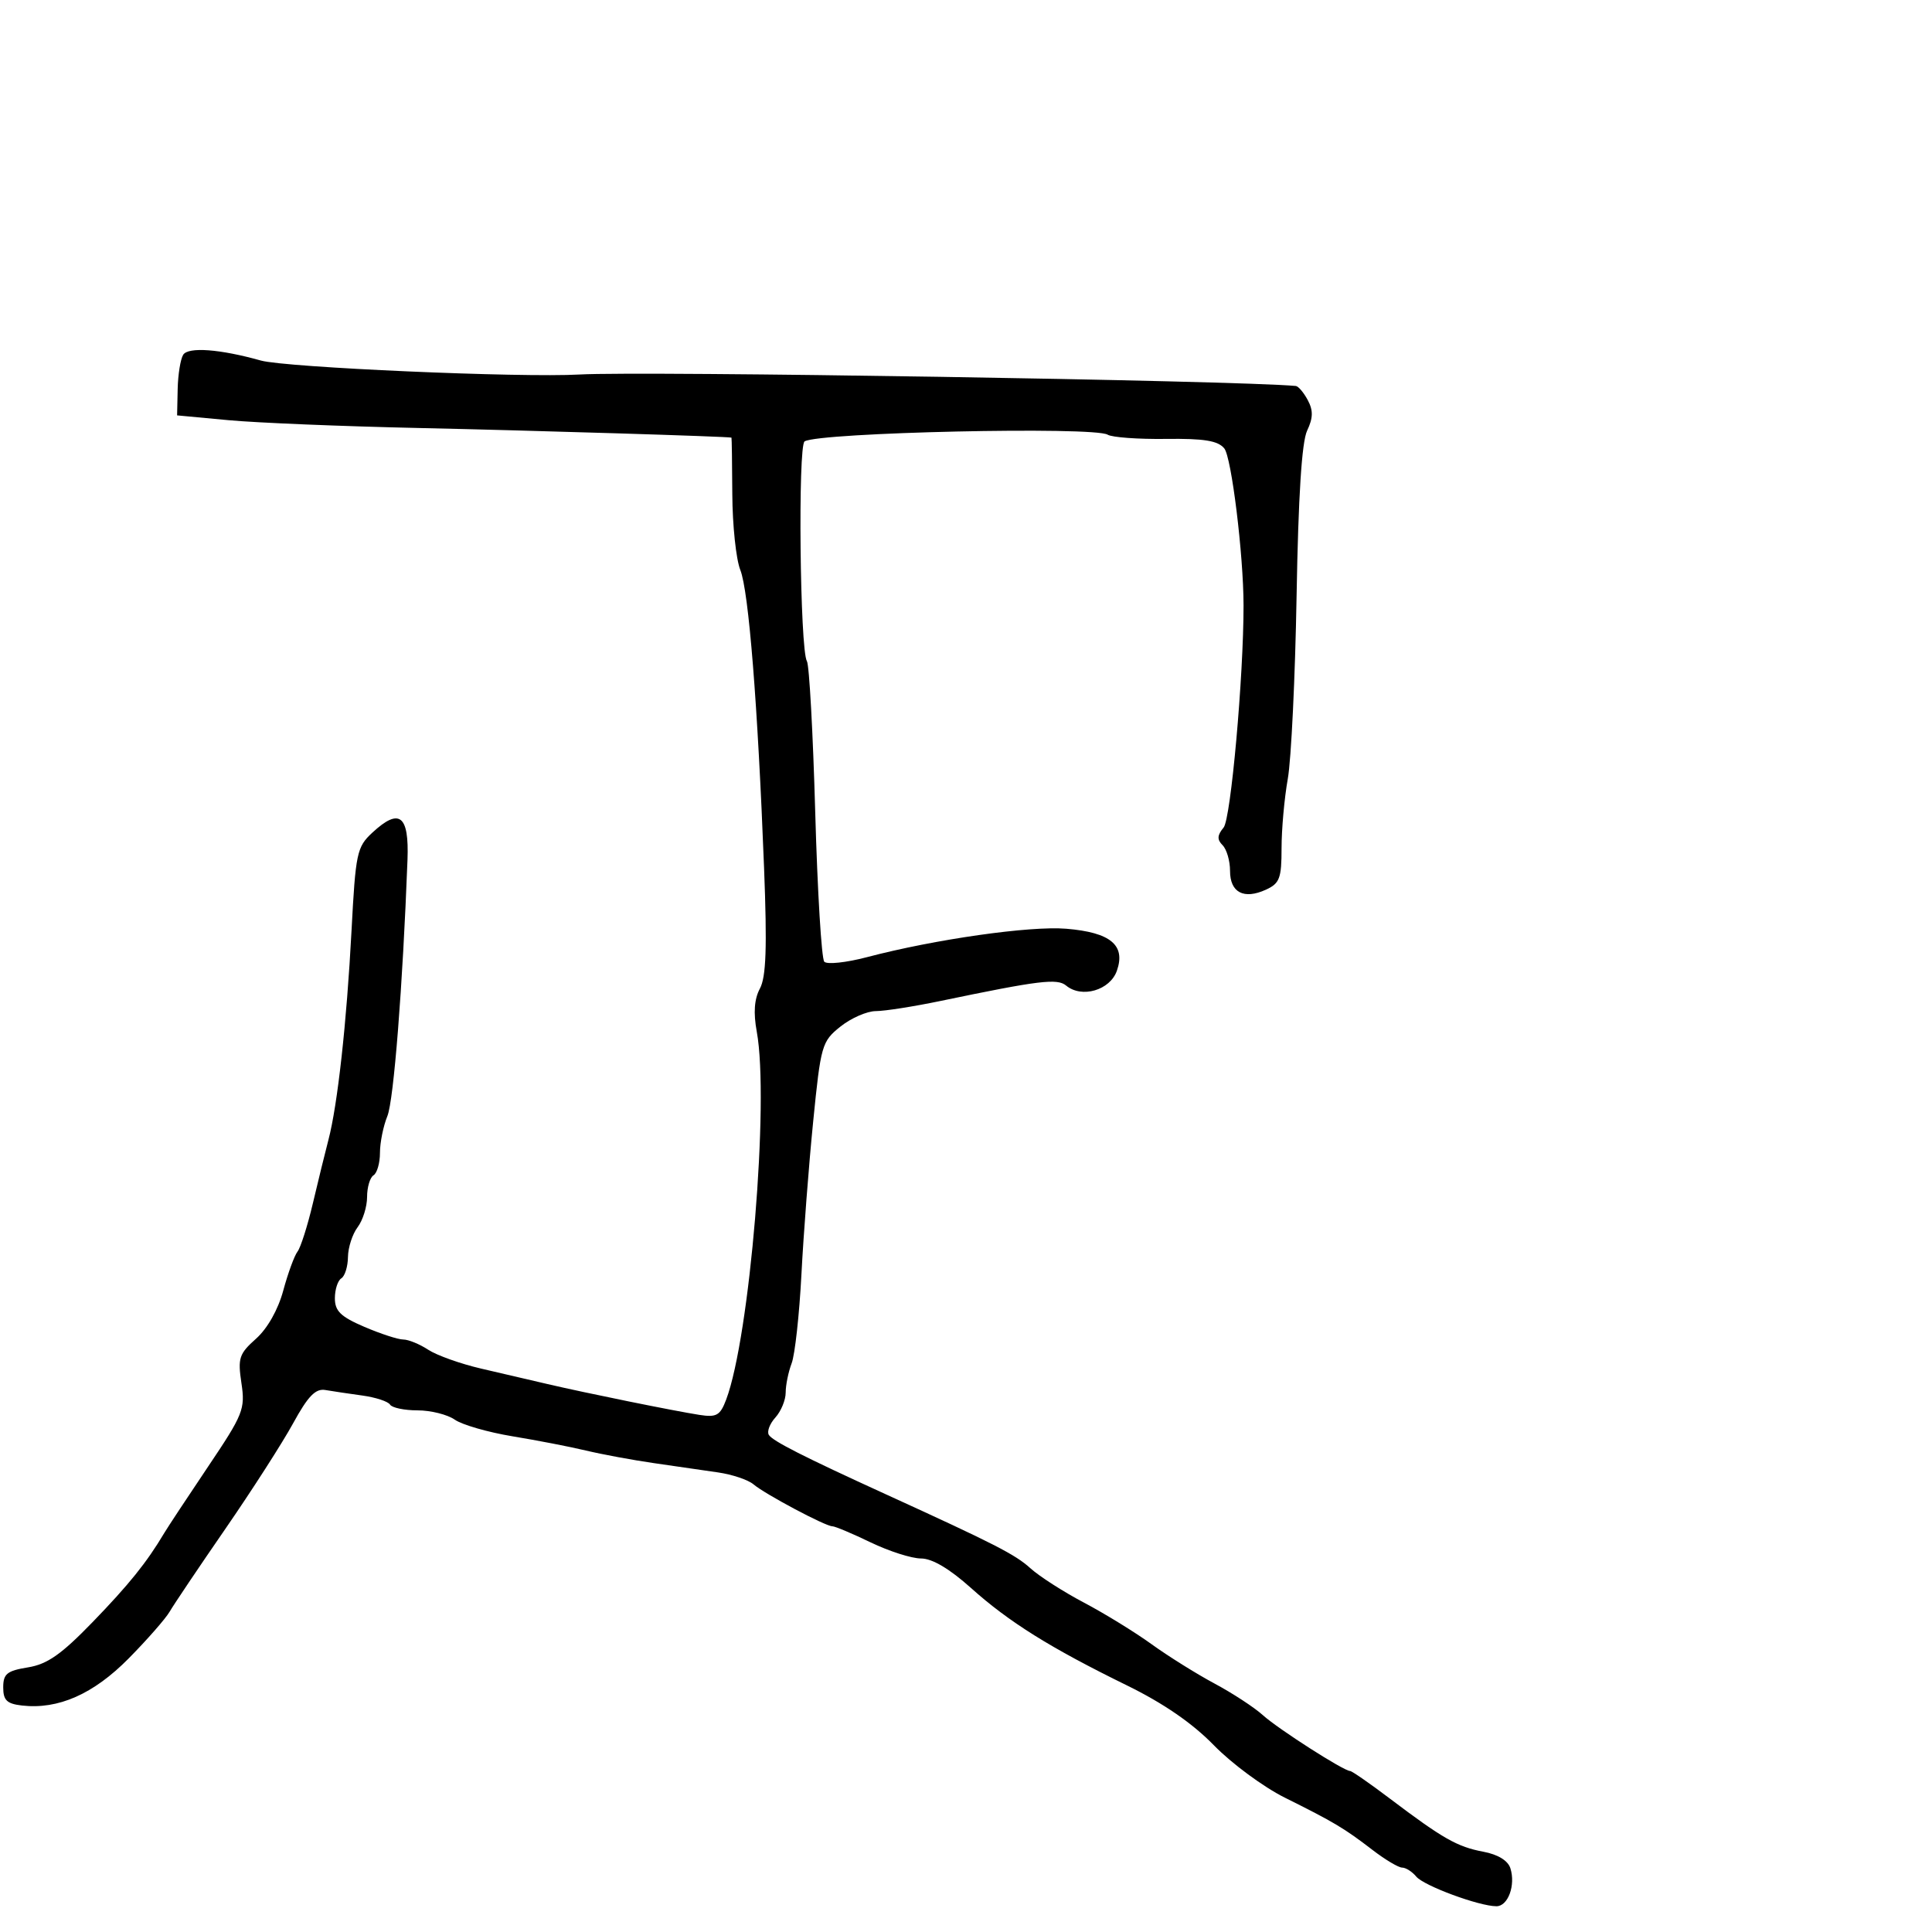 <svg xmlns="http://www.w3.org/2000/svg" width="300" height="300" viewBox="0 0 300 300" version="1.1">
  <defs/>
  <path d="M28.442,55.094 C29.22,53.835 34.152,54.199 40.5,55.983 C44.36,57.068 80.938,58.672 90,58.153 C99.76,57.595 191.91,59.07 201.215,59.934 C201.608,59.97 202.442,60.957 203.068,62.126 C203.93,63.738 203.906,64.888 202.968,66.876 C202.138,68.636 201.6,77.074 201.334,92.5 C201.115,105.15 200.501,117.945 199.968,120.934 C199.436,123.922 199,128.769 199,131.705 C199,136.391 198.702,137.178 196.564,138.153 C193.137,139.714 191,138.592 191,135.231 C191,133.674 190.479,131.879 189.842,131.242 C188.966,130.366 189.004,129.7 190.003,128.497 C191.124,127.145 193.105,105.061 193.097,94 C193.091,86.173 191.226,70.977 190.104,69.626 C189.108,68.425 186.963,68.078 181.012,68.155 C176.728,68.21 172.672,67.915 171.998,67.499 C169.895,66.199 127.197,67.142 124.938,68.538 C123.883,69.19 124.217,100.923 125.297,102.672 C125.661,103.261 126.242,113.813 126.588,126.121 C126.934,138.43 127.566,148.875 127.993,149.334 C128.419,149.793 131.408,149.474 134.634,148.624 C145.174,145.85 159.93,143.747 165.573,144.214 C172.442,144.784 174.821,146.758 173.43,150.734 C172.37,153.767 167.974,155.053 165.55,153.041 C164.166,151.893 161.406,152.231 146,155.437 C141.875,156.295 137.375,157 136,157.004 C134.625,157.007 132.15,158.09 130.5,159.409 C127.614,161.717 127.453,162.275 126.269,174.154 C125.591,180.944 124.772,191.618 124.447,197.874 C124.122,204.13 123.438,210.347 122.928,211.689 C122.418,213.032 122,215.078 122,216.236 C122,217.395 121.281,219.137 120.402,220.108 C119.523,221.079 119.064,222.295 119.383,222.81 C119.969,223.759 124.809,226.216 137.5,232.009 C154.468,239.755 157.644,241.38 160,243.517 C161.375,244.765 165.11,247.162 168.3,248.845 C171.49,250.527 176.215,253.431 178.8,255.299 C181.385,257.167 185.788,259.919 188.584,261.416 C191.381,262.913 194.756,265.119 196.084,266.319 C198.477,268.479 208.661,275 209.642,275 C209.923,275 212.705,276.93 215.826,279.29 C224.042,285.501 226.281,286.774 230.32,287.532 C232.597,287.959 234.154,288.91 234.533,290.105 C235.367,292.732 234.168,296 232.371,296 C229.686,296 221.102,292.828 219.915,291.397 C219.277,290.629 218.29,290 217.722,290 C217.154,290 215.078,288.762 213.11,287.25 C208.729,283.883 207.13,282.93 199.5,279.135 C196.2,277.493 191.25,273.839 188.5,271.014 C185.162,267.586 180.674,264.494 175,261.714 C163.077,255.872 156.684,251.879 150.771,246.579 C147.428,243.584 144.747,242 143.018,242 C141.564,242 138.042,240.875 135.192,239.5 C132.342,238.125 129.667,237 129.247,237 C128.175,237 118.811,232.02 117,230.487 C116.175,229.788 113.7,228.956 111.5,228.637 C109.3,228.319 104.8,227.667 101.5,227.188 C98.2,226.71 93.475,225.834 91,225.243 C88.525,224.651 83.391,223.655 79.592,223.03 C75.793,222.404 71.755,221.241 70.62,220.446 C69.484,219.651 66.882,219 64.837,219 C62.791,219 60.869,218.598 60.565,218.106 C60.261,217.614 58.322,216.979 56.256,216.696 C54.19,216.413 51.607,216.028 50.516,215.84 C48.995,215.58 47.827,216.787 45.516,221.009 C43.857,224.039 39.125,231.411 35,237.391 C30.875,243.371 26.982,249.158 26.349,250.251 C25.715,251.343 22.848,254.616 19.978,257.523 C14.505,263.065 9.046,265.474 3.419,264.833 C1.067,264.565 0.5,264.018 0.5,262.017 C0.5,259.913 1.085,259.439 4.338,258.91 C7.346,258.421 9.515,256.903 14.366,251.893 C20.026,246.048 22.776,242.631 25.5,238.056 C26.05,237.133 29.118,232.485 32.317,227.727 C37.777,219.607 38.094,218.812 37.489,214.773 C36.906,210.888 37.125,210.219 39.751,207.879 C41.525,206.299 43.177,203.378 43.985,200.394 C44.714,197.702 45.71,194.981 46.198,194.346 C46.686,193.712 47.759,190.337 48.583,186.846 C49.406,183.356 50.493,178.925 50.998,177 C52.42,171.582 53.835,158.776 54.581,144.582 C55.219,132.435 55.413,131.522 57.816,129.294 C62.026,125.393 63.537,126.563 63.275,133.519 C62.536,153.136 61.142,170.876 60.148,173.315 C59.516,174.863 59,177.424 59,179.006 C59,180.588 58.55,182.16 58,182.5 C57.45,182.84 57,184.355 57,185.868 C57,187.38 56.339,189.491 55.532,190.559 C54.724,191.626 54.049,193.711 54.032,195.191 C54.014,196.671 53.55,198.16 53,198.5 C52.45,198.84 52,200.232 52,201.595 C52,203.584 52.902,204.458 56.583,206.036 C59.104,207.116 61.819,208 62.618,208 C63.417,208 65.159,208.713 66.489,209.584 C67.819,210.456 71.515,211.774 74.703,212.514 C77.892,213.254 82.525,214.333 85,214.912 C90.944,216.303 104.703,219.096 108.591,219.701 C111.266,220.117 111.826,219.8 112.755,217.341 C116.435,207.595 119.483,170.963 117.51,160.194 C116.97,157.245 117.124,155.136 117.999,153.501 C118.966,151.696 119.123,147.139 118.646,134.807 C117.66,109.341 116.259,91.776 114.953,88.5 C114.295,86.85 113.736,81.563 113.712,76.75 C113.687,71.938 113.629,67.98 113.583,67.956 C113.258,67.785 82.693,66.844 65,66.46 C53.175,66.203 39.9,65.657 35.5,65.247 L27.5,64.5 L27.589,60.415 C27.638,58.168 28.022,55.774 28.442,55.094 Z"/>
</svg>

